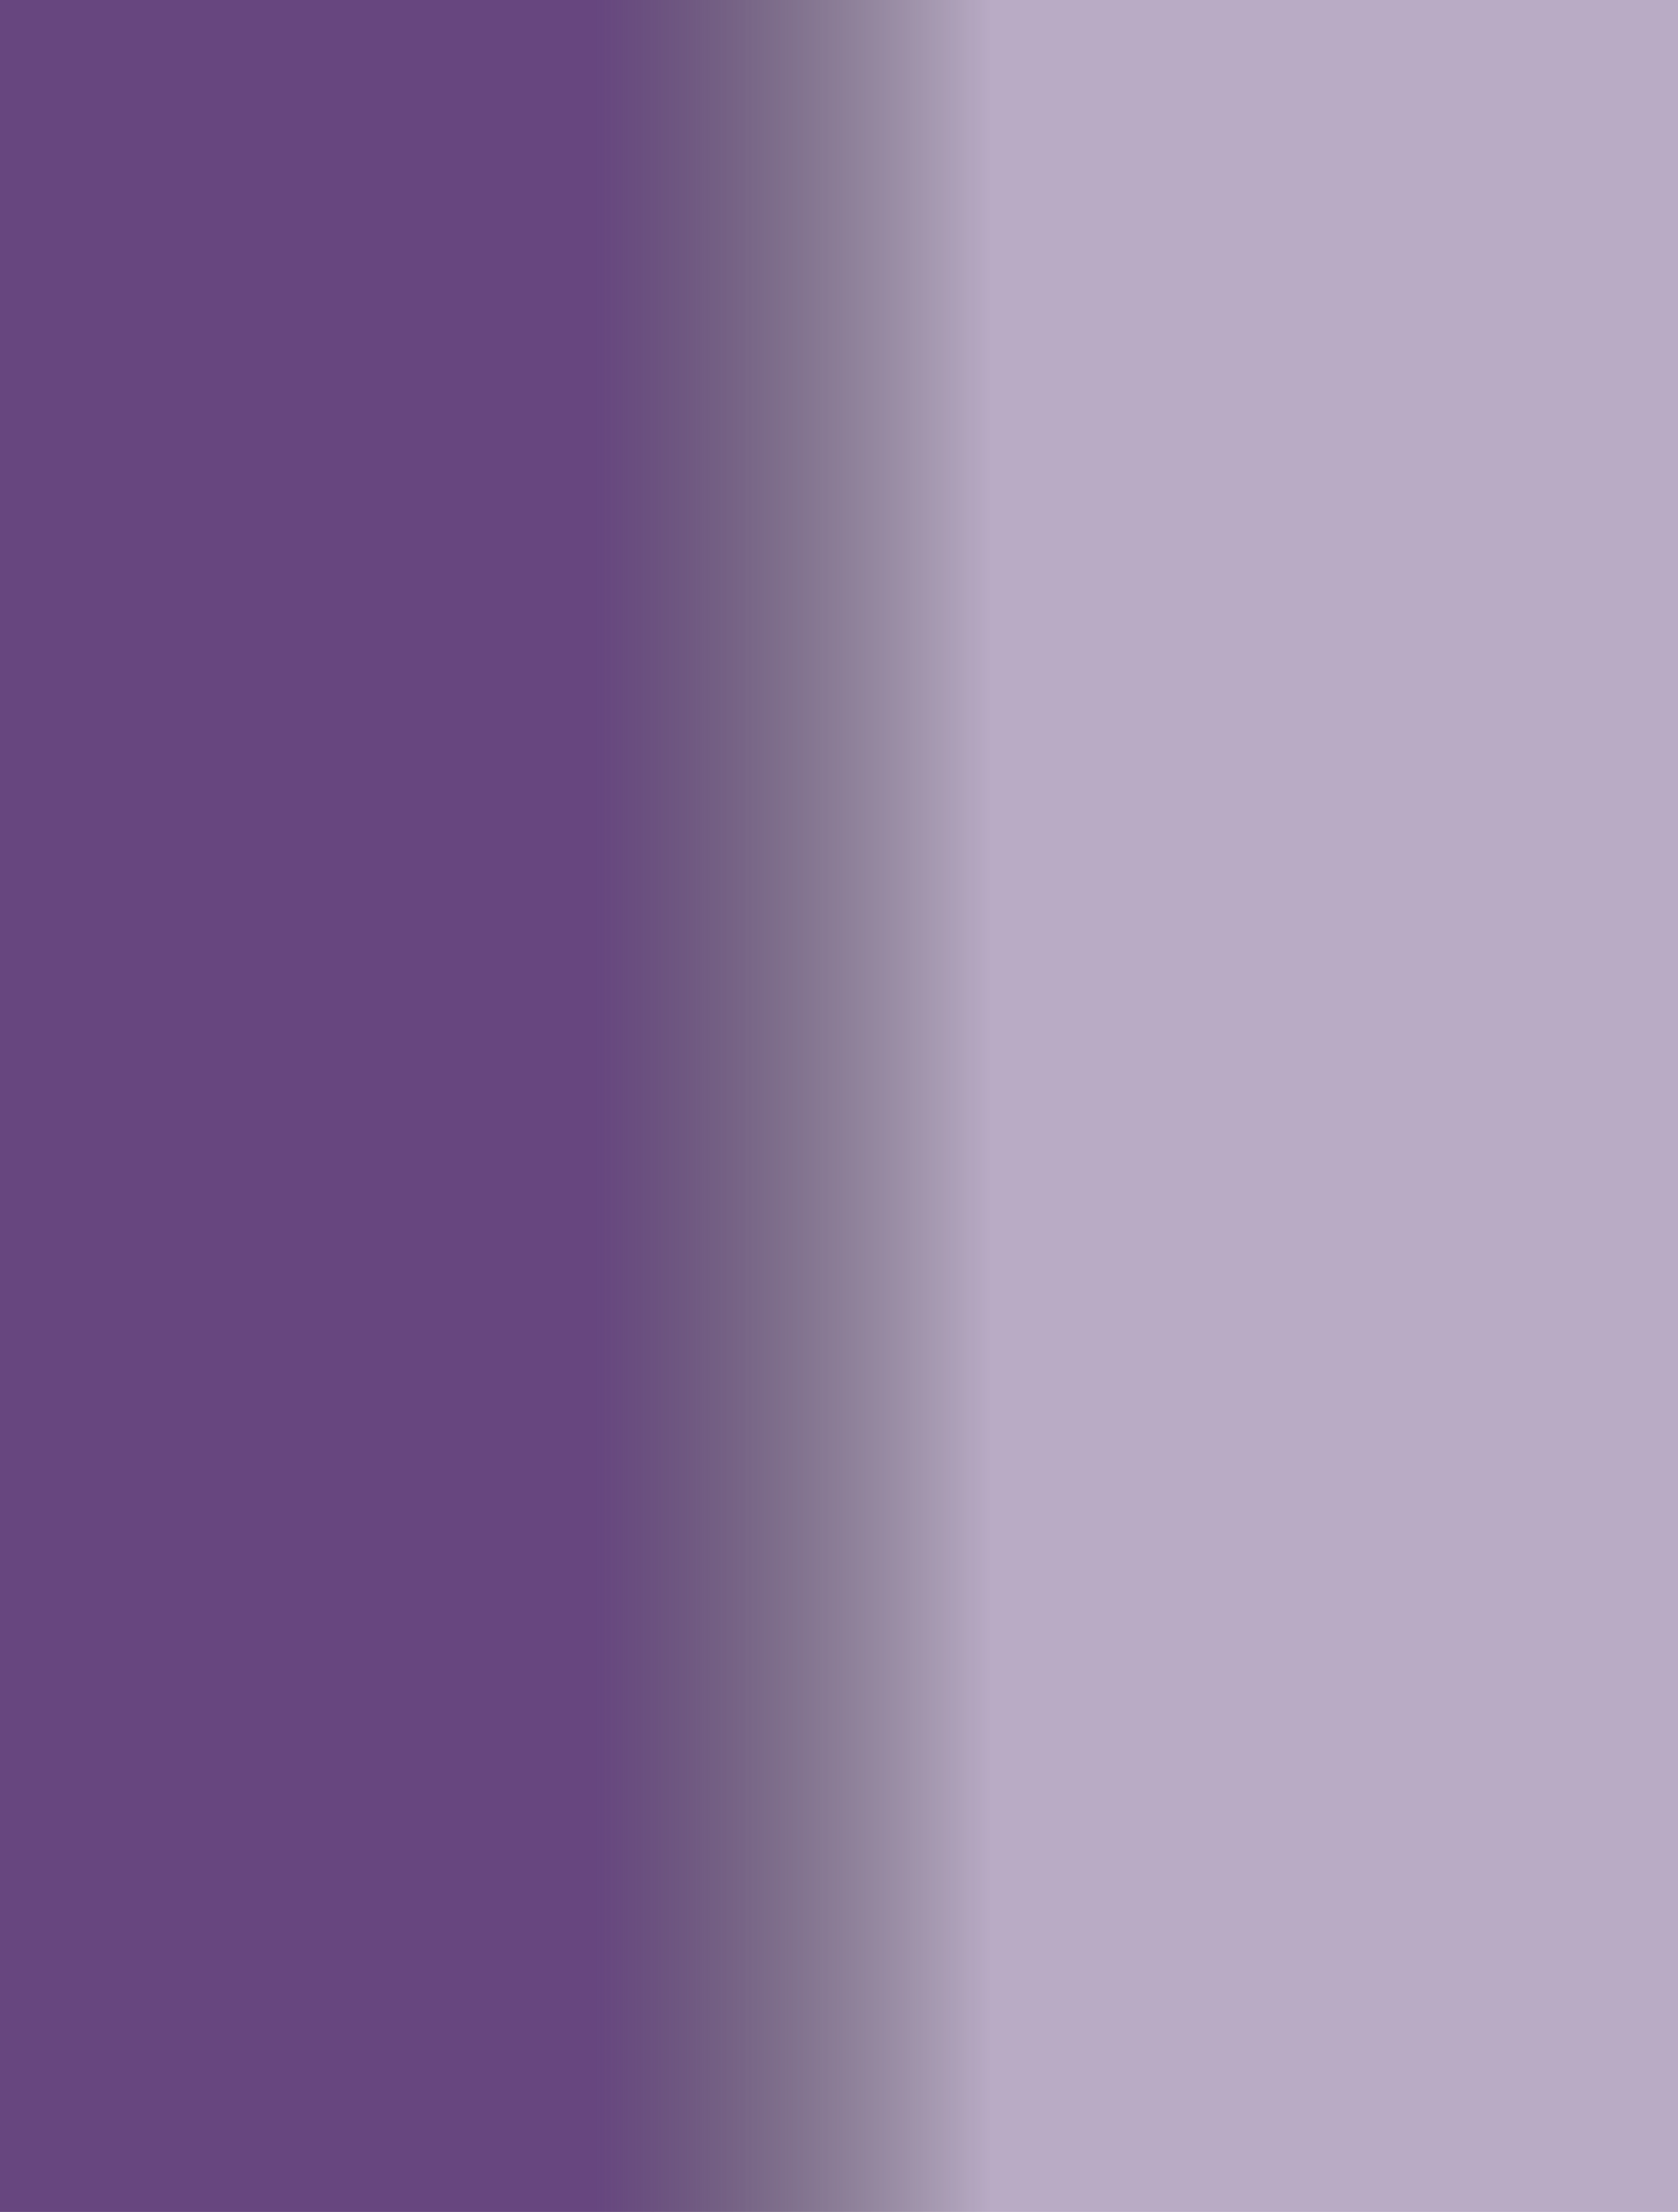 <svg  viewBox="0 0 390 514" fill="none" xmlns="http://www.w3.org/2000/svg">
<path opacity="0.4" d="M-0.289 0.499C-0.289 -1.71 1.502 -3.501 3.711 -3.501H388.32C390.529 -3.501 392.32 -1.71 392.32 0.499V542.564C392.32 544.773 390.529 546.564 388.32 546.564H3.711C1.502 546.564 -0.289 544.773 -0.289 542.564V0.499Z" fill="#522D6E"/>
<path opacity="0.8" d="M-152.422 -1C-152.422 -3.209 -150.631 -5 -148.422 -5H236.187C238.396 -5 240.187 -3.209 240.187 -1V541.065C240.187 543.274 238.396 545.065 236.187 545.065H-148.422C-150.631 545.065 -152.422 543.274 -152.422 541.065V-1Z" fill="url(#paint0_linear_22_95)"/>
<defs>
<linearGradient id="paint0_linear_22_95" x1="-4.358" y1="104.143" x2="230.469" y2="104.143" gradientUnits="userSpaceOnUse">
<stop offset="0.609" stop-color="#522D6E"/>
<stop offset="1" stop-color="#090A09" stop-opacity="0"/>
</linearGradient>
</defs>
</svg>
